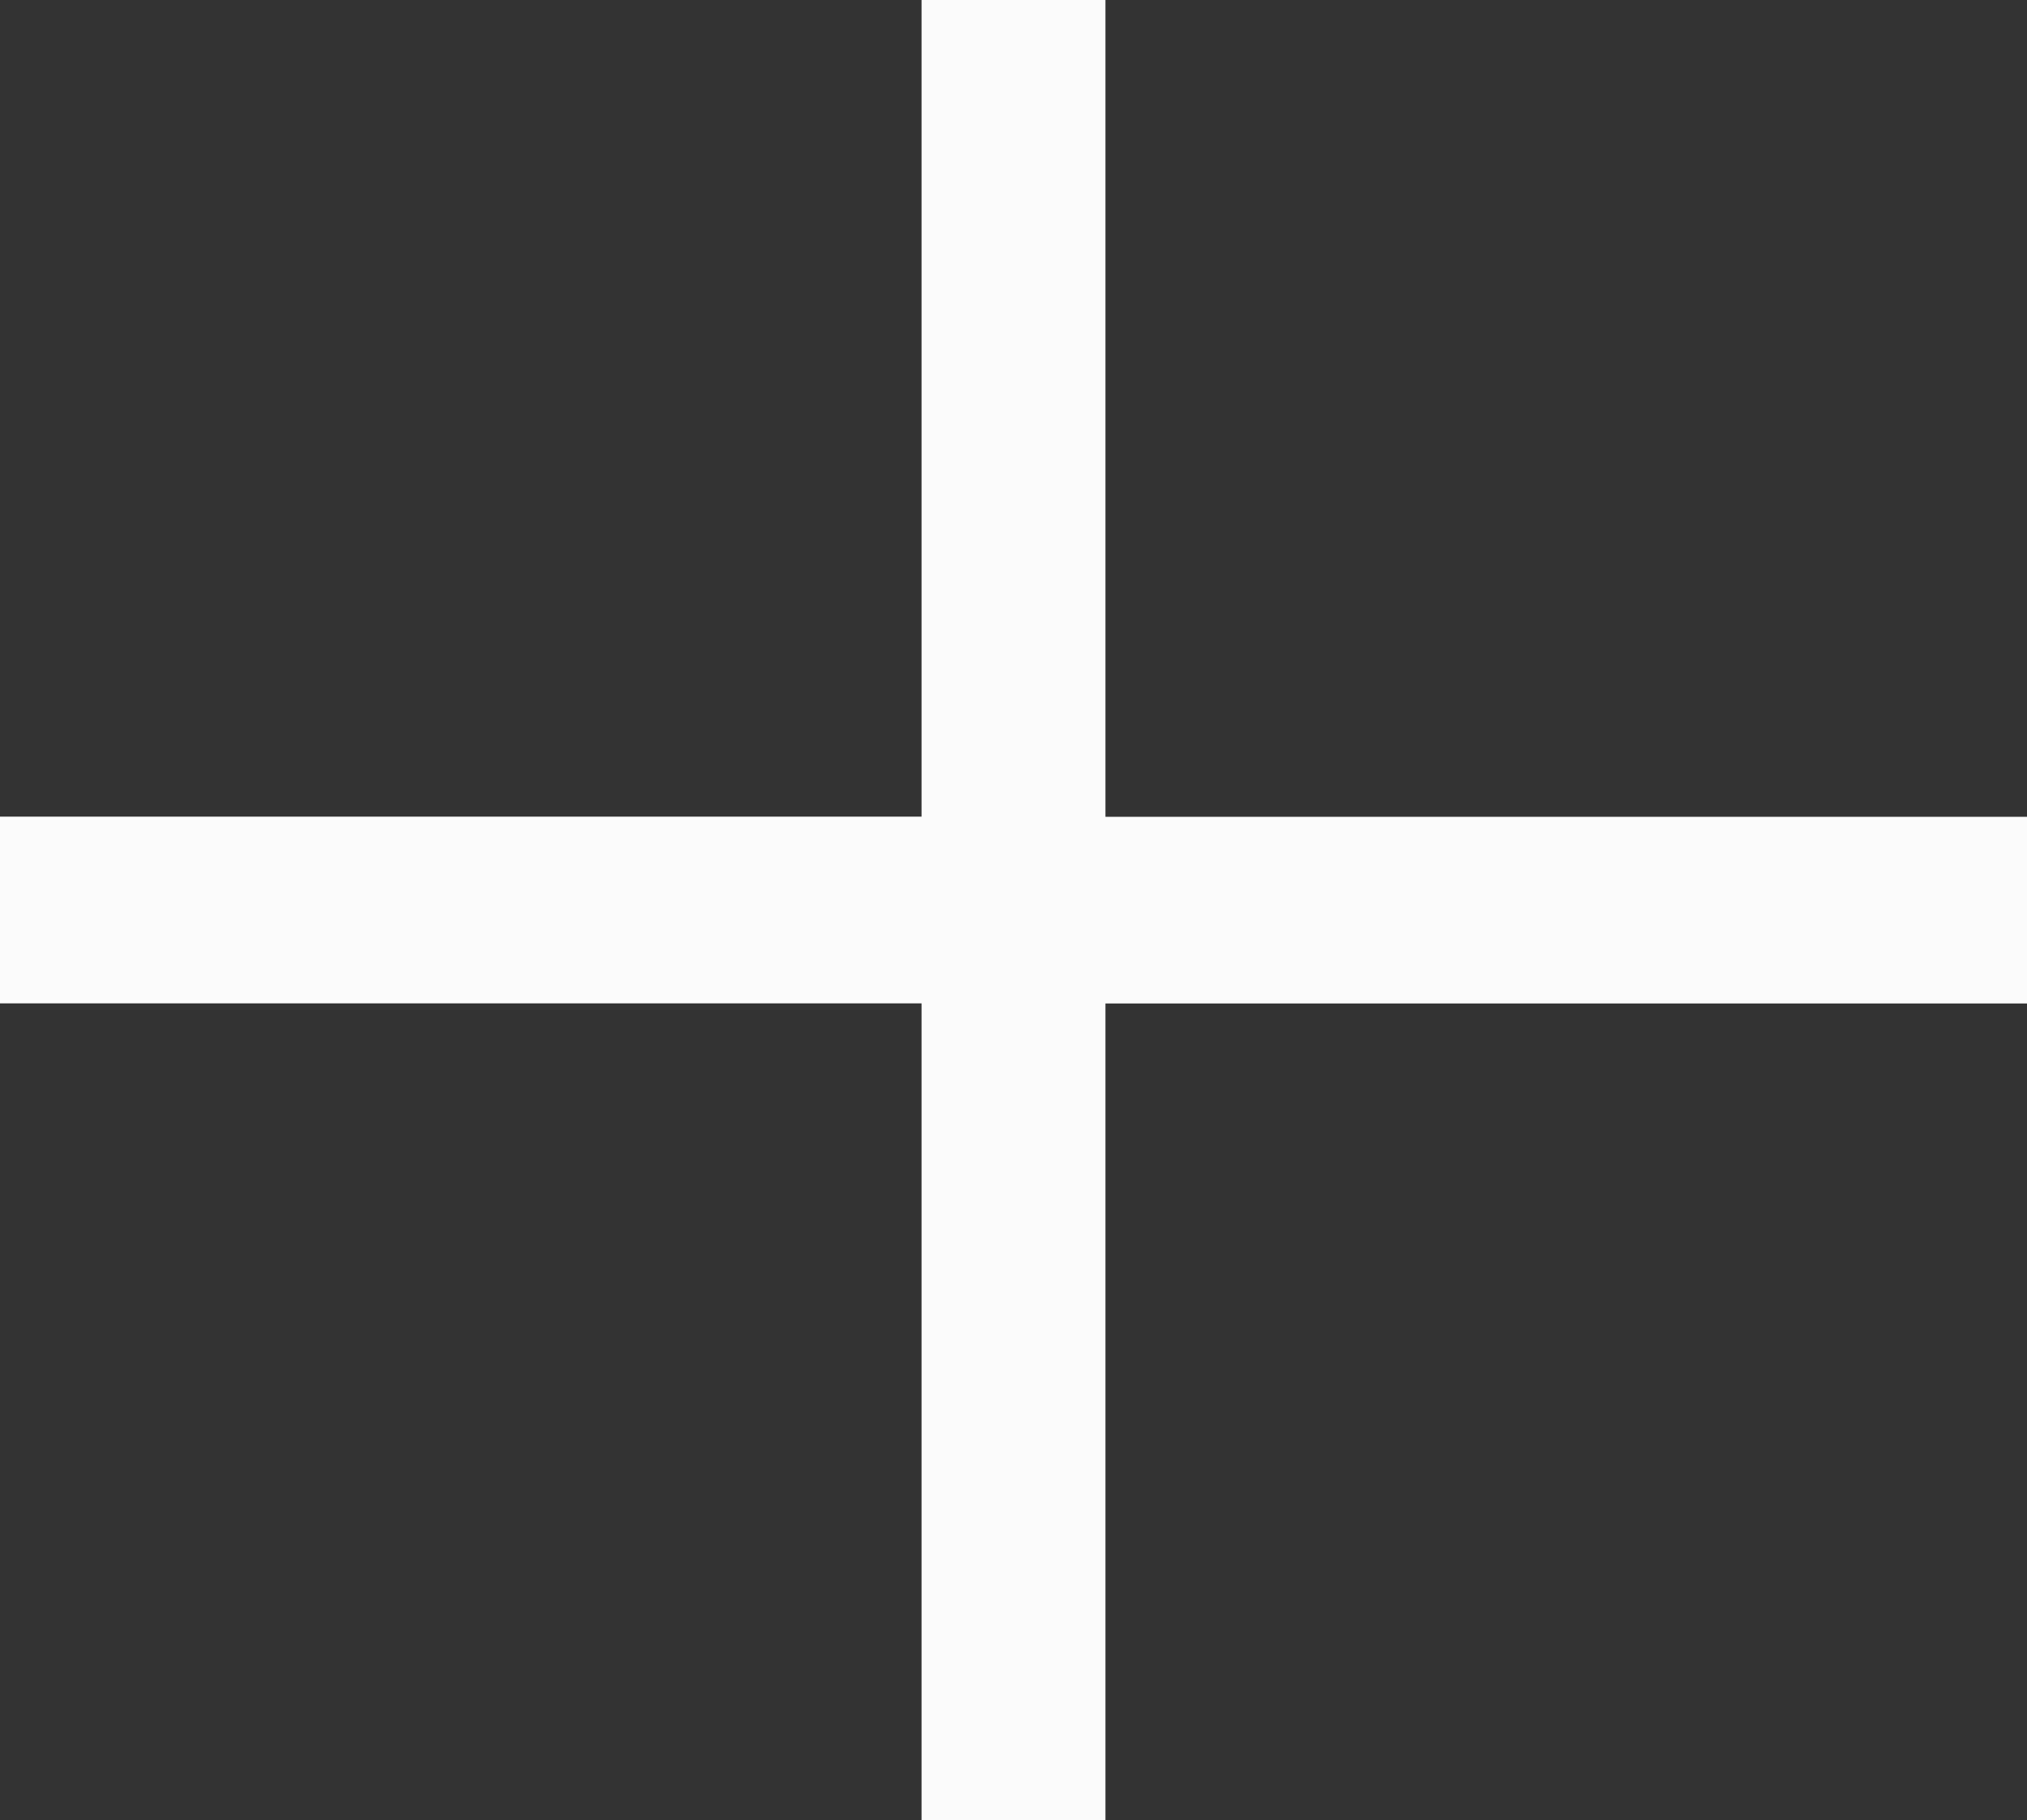 <svg xmlns="http://www.w3.org/2000/svg" width="17" height="15.267" viewBox="0 0 17 15.267">
  <rect x="0" y="0" width="17" height="15.267" fill="#333333" stroke="none"/>
  <path id="Union_64" data-name="Union 64" d="M-3490.771-1813.733v-6.851h-7.729v-1.566h7.729V-1829h1.542v6.851h7.729v1.566h-7.729v6.851Z" transform="translate(3498.5 1829)" fill="#fbfbfb" opacity="0.999"/>
</svg>
